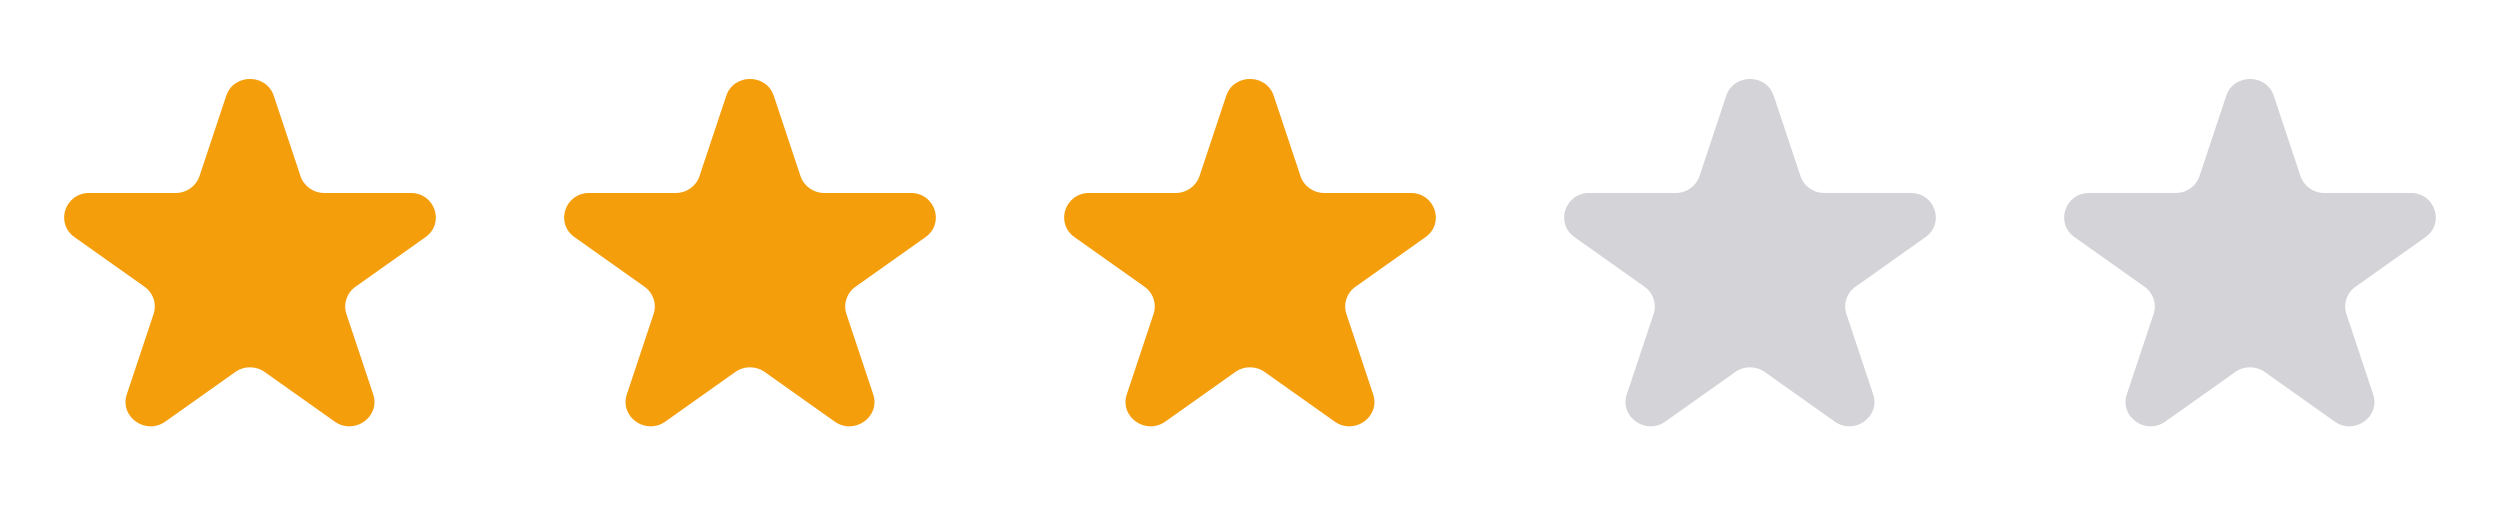 <svg width="58" height="12" viewBox="0 0 58 12" fill="none" xmlns="http://www.w3.org/2000/svg">
<path d="M5.248 2.223C5.422 1.701 6.178 1.701 6.352 2.223L6.972 4.086C7.05 4.319 7.272 4.477 7.524 4.477H9.531C10.093 4.477 10.326 5.179 9.872 5.501L8.248 6.652C8.045 6.796 7.96 7.052 8.037 7.285L8.658 9.148C8.831 9.67 8.22 10.103 7.765 9.781L6.141 8.63C5.938 8.485 5.662 8.485 5.459 8.63L3.835 9.781C3.38 10.103 2.769 9.67 2.942 9.148L3.563 7.285C3.64 7.052 3.555 6.796 3.352 6.652L1.728 5.501C1.273 5.179 1.507 4.477 2.069 4.477H4.076C4.328 4.477 4.55 4.319 4.628 4.086L5.248 2.223Z" fill="#F59E0B"/>
<path d="M16.849 2.223C17.022 1.701 17.778 1.701 17.952 2.223L18.572 4.086C18.65 4.319 18.872 4.477 19.124 4.477H21.131C21.693 4.477 21.927 5.179 21.472 5.501L19.848 6.652C19.645 6.796 19.56 7.052 19.637 7.285L20.258 9.148C20.431 9.67 19.82 10.103 19.365 9.781L17.741 8.63C17.538 8.485 17.262 8.485 17.059 8.63L15.435 9.781C14.98 10.103 14.369 9.67 14.543 9.148L15.163 7.285C15.241 7.052 15.155 6.796 14.952 6.652L13.328 5.501C12.873 5.179 13.107 4.477 13.669 4.477H15.677C15.928 4.477 16.151 4.319 16.228 4.086L16.849 2.223Z" fill="#F59E0B"/>
<path d="M28.448 2.223C28.622 1.701 29.378 1.701 29.551 2.223L30.172 4.086C30.249 4.319 30.472 4.477 30.723 4.477H32.731C33.293 4.477 33.526 5.179 33.072 5.501L31.448 6.652C31.244 6.796 31.159 7.052 31.237 7.285L31.857 9.148C32.031 9.67 31.419 10.103 30.965 9.781L29.341 8.63C29.137 8.485 28.862 8.485 28.659 8.63L27.035 9.781C26.58 10.103 25.968 9.67 26.142 9.148L26.762 7.285C26.84 7.052 26.755 6.796 26.552 6.652L24.928 5.501C24.473 5.179 24.707 4.477 25.269 4.477H27.276C27.527 4.477 27.75 4.319 27.828 4.086L28.448 2.223Z" fill="#F59E0B"/>
<path d="M40.048 2.223C40.222 1.701 40.978 1.701 41.151 2.223L41.772 4.086C41.849 4.319 42.072 4.477 42.323 4.477H44.331C44.893 4.477 45.126 5.179 44.672 5.501L43.048 6.652C42.844 6.796 42.759 7.052 42.837 7.285L43.457 9.148C43.631 9.67 43.019 10.103 42.565 9.781L40.941 8.63C40.737 8.485 40.462 8.485 40.259 8.63L38.635 9.781C38.18 10.103 37.569 9.67 37.742 9.148L38.363 7.285C38.44 7.052 38.355 6.796 38.152 6.652L36.528 5.501C36.073 5.179 36.307 4.477 36.869 4.477H38.876C39.127 4.477 39.35 4.319 39.428 4.086L40.048 2.223Z" fill="#D4D4D8"/>
<path d="M51.648 2.223C51.822 1.701 52.578 1.701 52.752 2.223L53.372 4.086C53.45 4.319 53.672 4.477 53.923 4.477H55.931C56.493 4.477 56.726 5.179 56.272 5.501L54.648 6.652C54.444 6.796 54.359 7.052 54.437 7.285L55.057 9.148C55.231 9.67 54.619 10.103 54.165 9.781L52.541 8.63C52.337 8.485 52.062 8.485 51.859 8.63L50.235 9.781C49.78 10.103 49.169 9.67 49.342 9.148L49.963 7.285C50.04 7.052 49.955 6.796 49.752 6.652L48.128 5.501C47.673 5.179 47.907 4.477 48.469 4.477H50.476C50.728 4.477 50.95 4.319 51.028 4.086L51.648 2.223Z" fill="#D4D4D8"/>
</svg>
